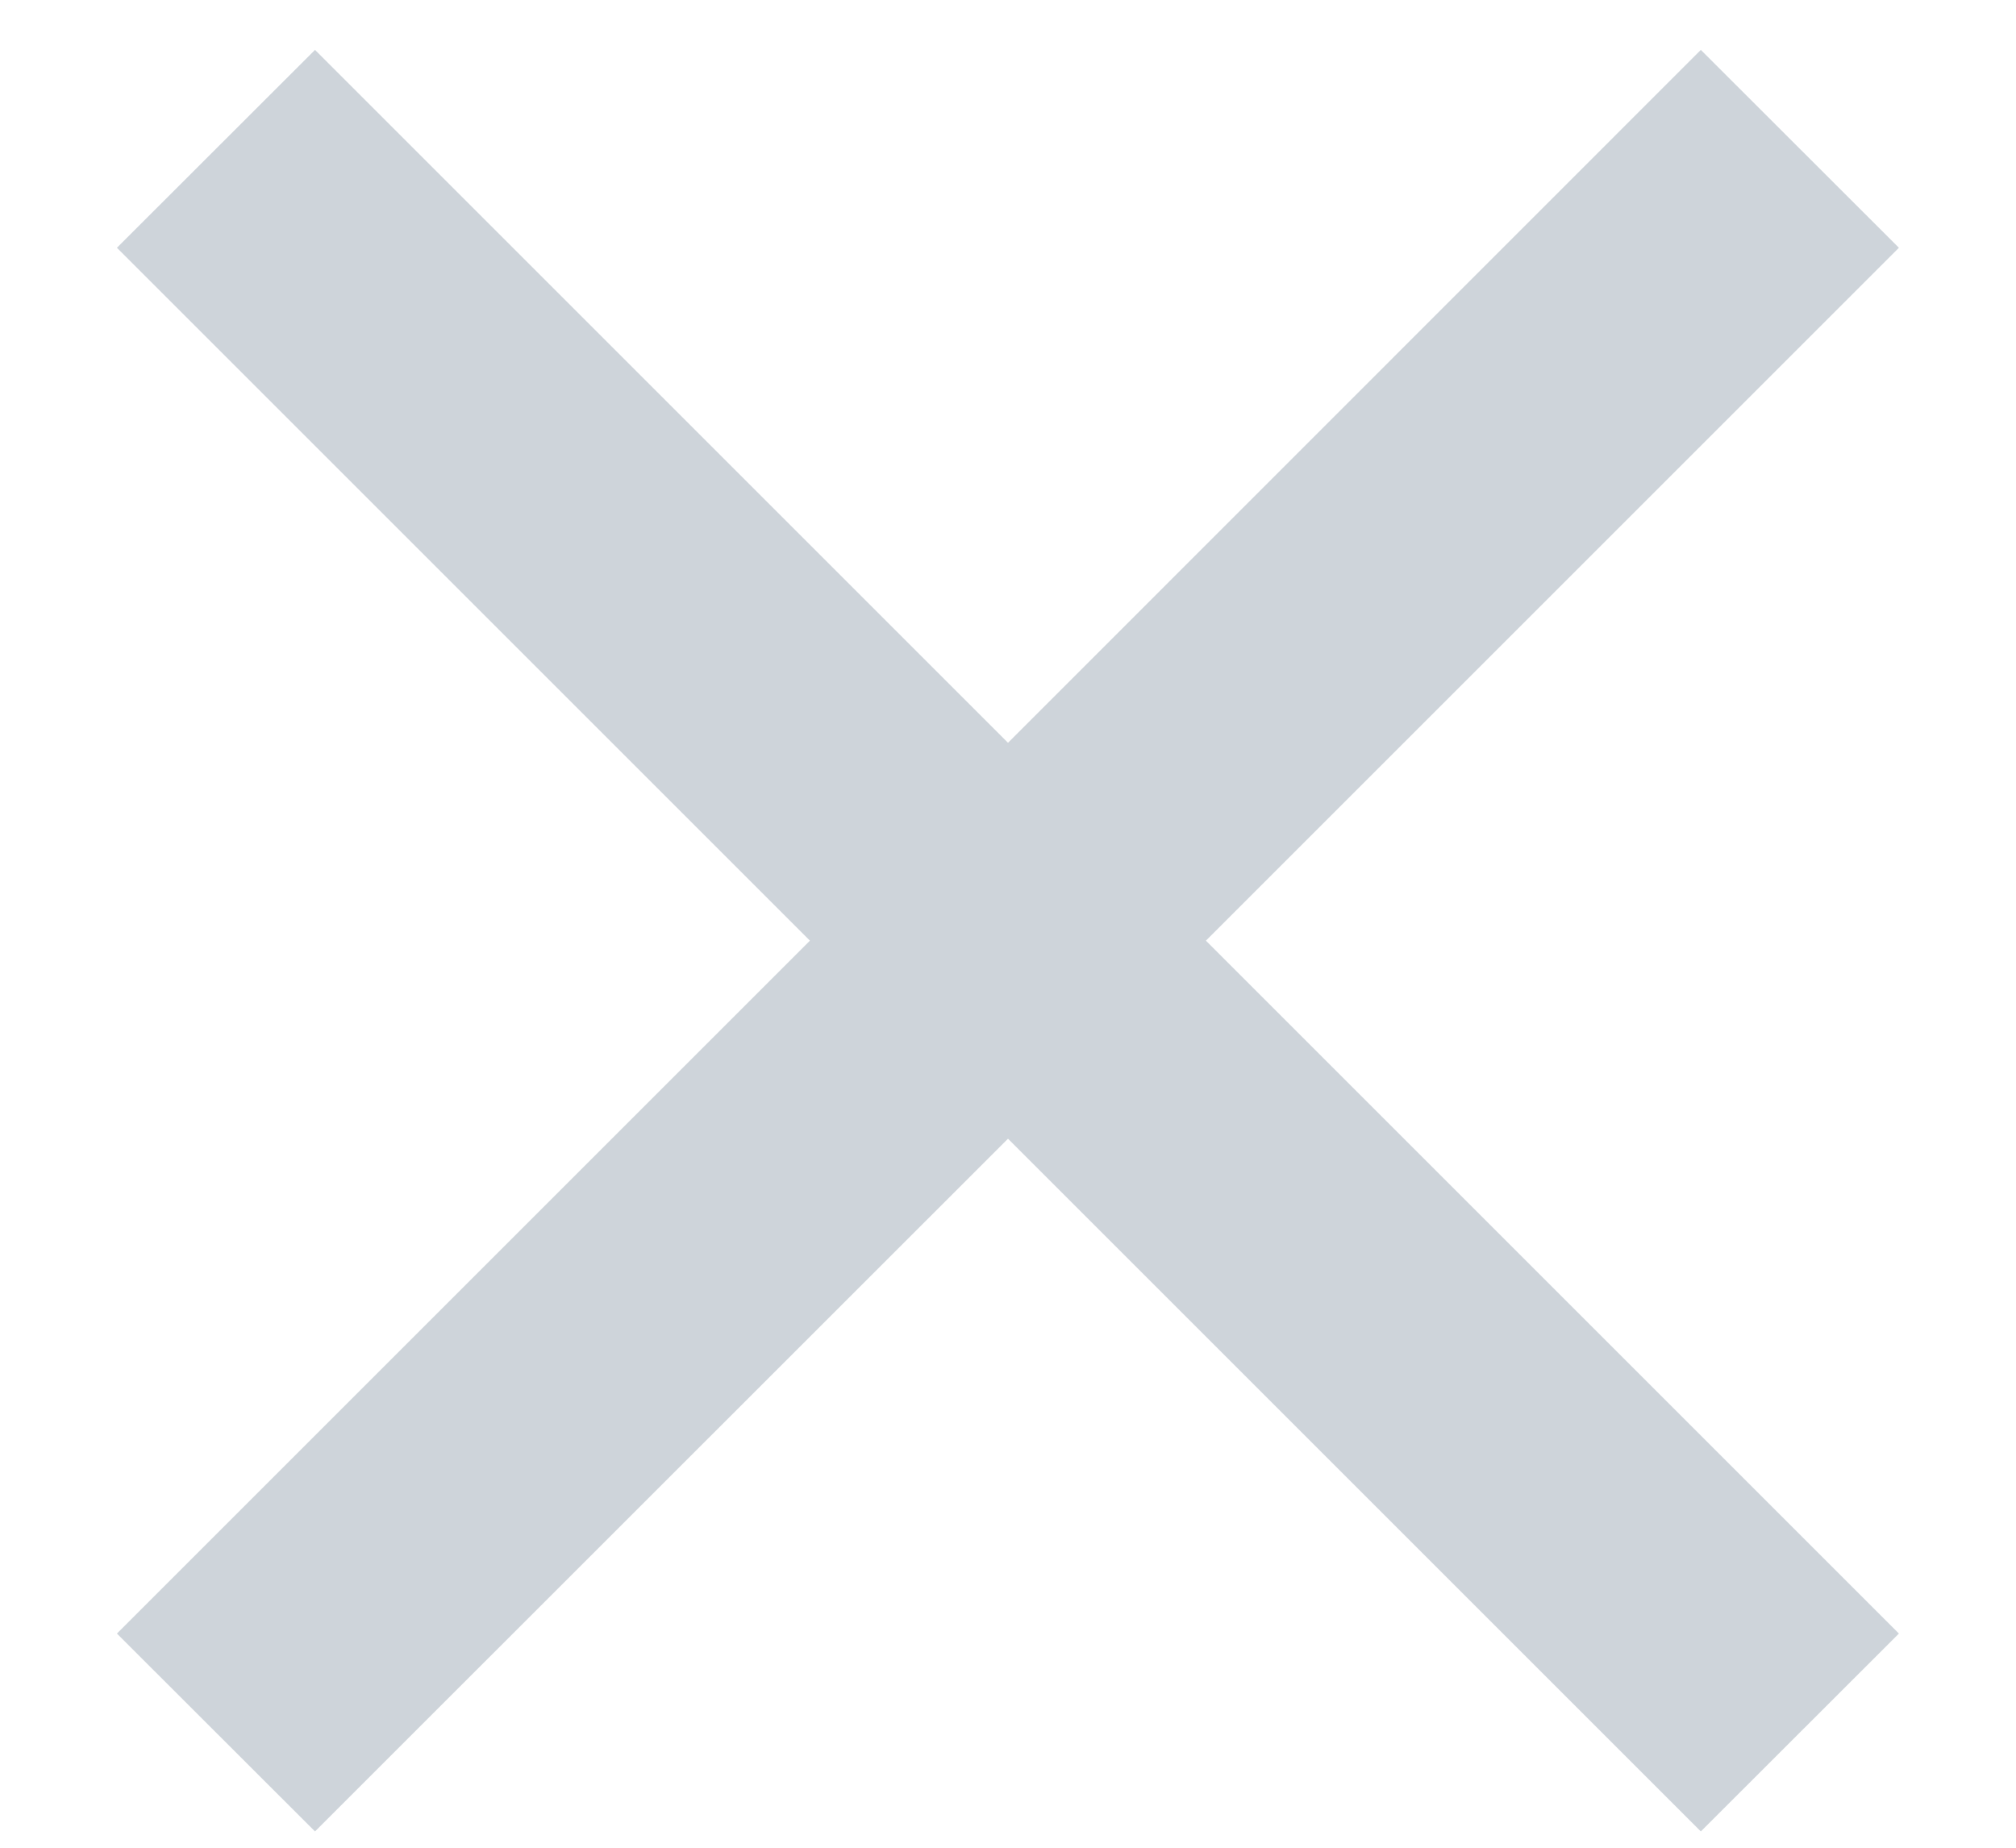 <svg width="12" height="11" viewBox="0 0 12 11" fill="none" xmlns="http://www.w3.org/2000/svg">
<path d="M6 4.422L10.124 0.297L11.303 1.475L7.178 5.6L11.303 9.725L10.124 10.903L6 6.779L1.875 10.903L0.696 9.725L4.821 5.6L0.696 1.475L1.875 0.297L6 4.422Z" fill="#CED4DA"/>
</svg>
